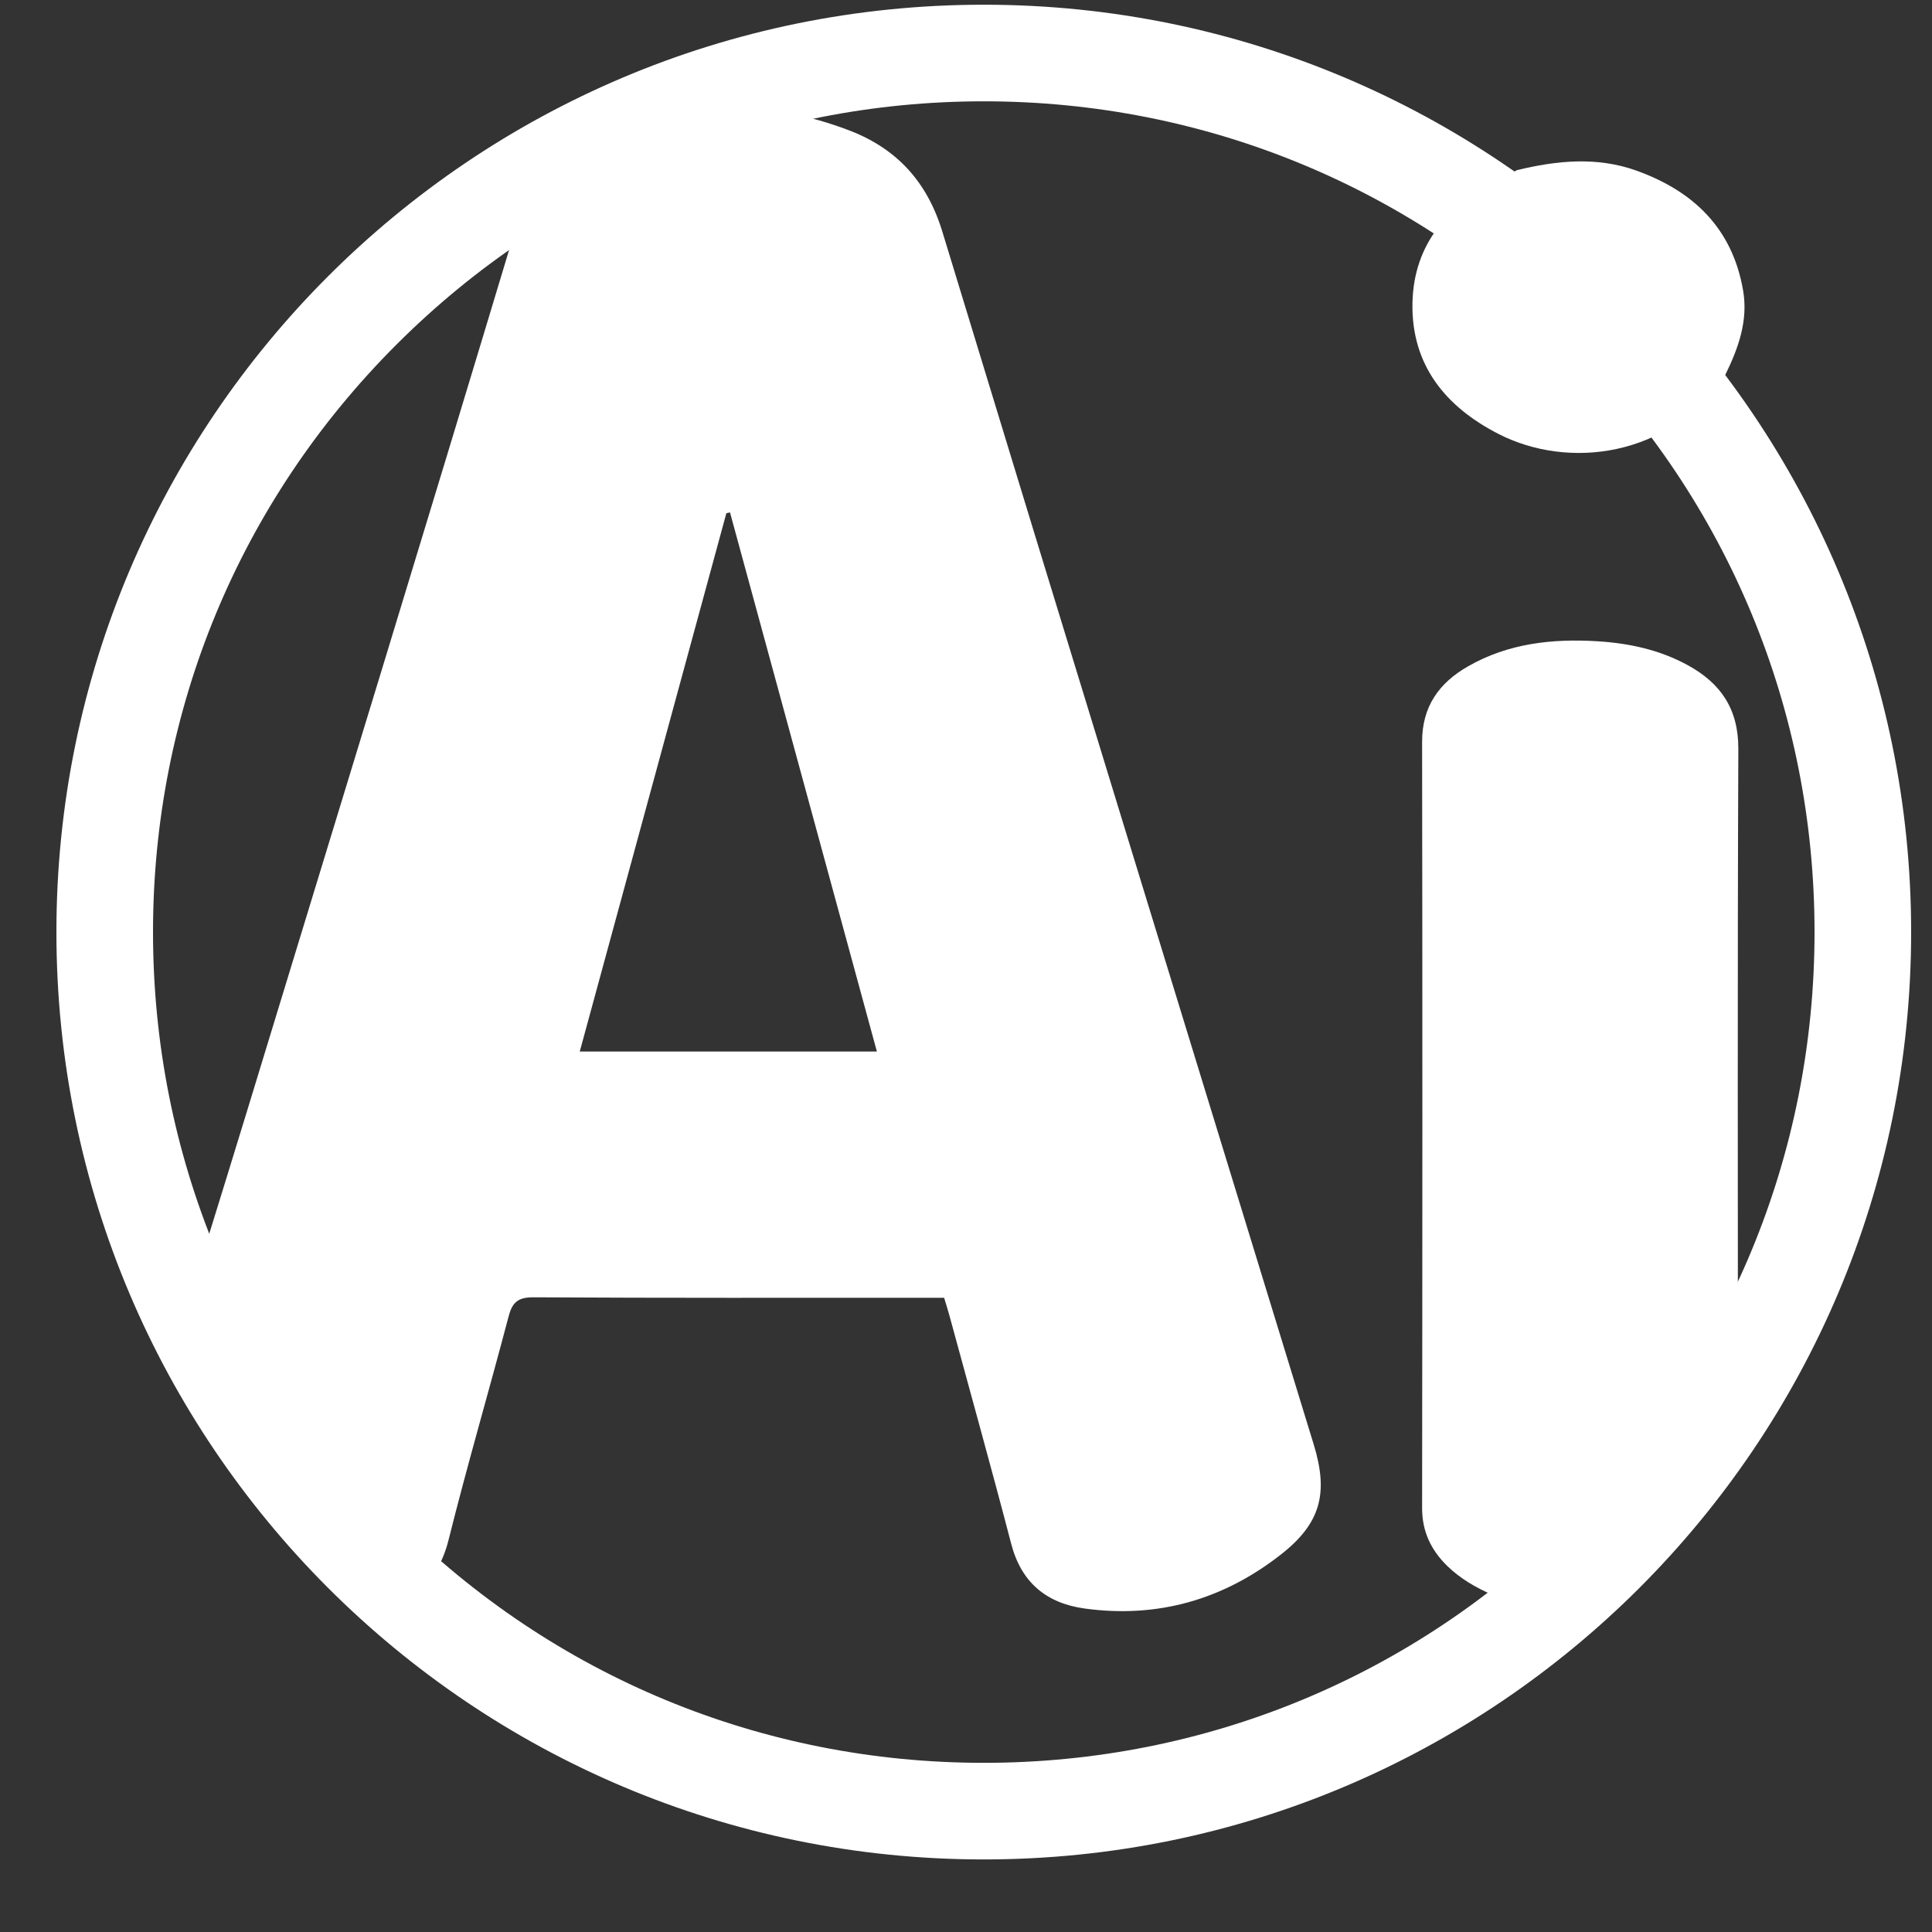 <svg width="25" height="25" viewBox="0 0 25 25" fill="none" xmlns="http://www.w3.org/2000/svg">
<rect x="0" y="0" width="25" height="25" fill="#333333" stroke="none"/>
<path d="M12.73 1.311C15.601 1.311 18.301 2.429 20.331 4.46C22.362 6.491 23.48 9.19 23.48 12.061C23.48 14.932 22.362 17.633 20.331 19.663C18.3 21.693 15.601 22.811 12.73 22.811C9.859 22.811 7.159 21.693 5.129 19.663C3.098 17.632 1.98 14.932 1.98 12.061C1.98 9.19 3.098 6.49 5.129 4.46C7.159 2.43 9.858 1.311 12.73 1.311ZM12.73 0.061C6.102 0.061 0.73 5.434 0.73 12.061C0.73 18.689 6.102 24.061 12.73 24.061C19.357 24.061 24.73 18.689 24.73 12.061C24.73 5.434 19.357 0.061 12.73 0.061Z" fill="white"/>
<path d="M12.195 3.001C11.997 2.348 11.599 1.918 10.98 1.684C9.957 1.296 8.923 1.294 7.897 1.674C7.27 1.907 6.859 2.33 6.659 2.998C5.518 6.791 4.356 10.578 3.2 14.366C2.861 15.475 2.516 16.581 2.174 17.689C2.288 17.988 2.473 18.247 2.648 18.511C3.227 19.381 3.884 20.184 4.689 20.857C4.726 20.845 4.762 20.828 4.799 20.823C5.329 20.743 5.667 20.474 5.804 19.928C6.045 18.962 6.326 18.006 6.579 17.043C6.627 16.856 6.697 16.786 6.903 16.787C8.595 16.797 10.286 16.793 11.978 16.793C12.055 16.793 12.132 16.793 12.217 16.793C12.243 16.879 12.266 16.951 12.286 17.025C12.553 18.009 12.828 18.991 13.085 19.977C13.216 20.48 13.543 20.746 14.034 20.814C14.977 20.944 15.829 20.7 16.574 20.116C17.092 19.711 17.192 19.321 17 18.693C15.397 13.464 13.788 8.235 12.195 3.001ZM7.502 13.607C8.138 11.274 8.769 8.957 9.399 6.641C9.415 6.637 9.43 6.634 9.446 6.63C10.079 8.951 10.711 11.273 11.347 13.607C10.059 13.607 8.792 13.607 7.502 13.607Z" fill="white"/>
<path d="M22.494 9.696C22.497 9.176 22.268 8.841 21.837 8.606C21.474 8.408 21.079 8.323 20.672 8.298C20.089 8.262 19.518 8.324 18.999 8.621C18.624 8.834 18.4 9.141 18.402 9.603C18.407 12.907 18.406 16.211 18.402 19.516C18.402 19.819 18.518 20.058 18.727 20.263C18.897 20.428 19.097 20.544 19.314 20.638C19.73 20.82 20.17 20.858 20.616 20.864C21.357 20.257 21.97 19.536 22.504 18.743C22.499 18.643 22.489 18.541 22.489 18.441C22.488 15.525 22.482 12.611 22.494 9.696Z" fill="white"/>
<path d="M19.392 5.616C20.291 6.076 21.594 5.925 22.324 4.853C22.494 4.506 22.624 4.15 22.555 3.755C22.416 2.953 21.91 2.47 21.17 2.206C20.661 2.025 20.145 2.077 19.632 2.201C19.563 2.236 19.494 2.27 19.425 2.304C18.756 2.641 18.292 3.141 18.277 3.925C18.263 4.727 18.708 5.266 19.392 5.616Z" fill="white"/>
</svg>
